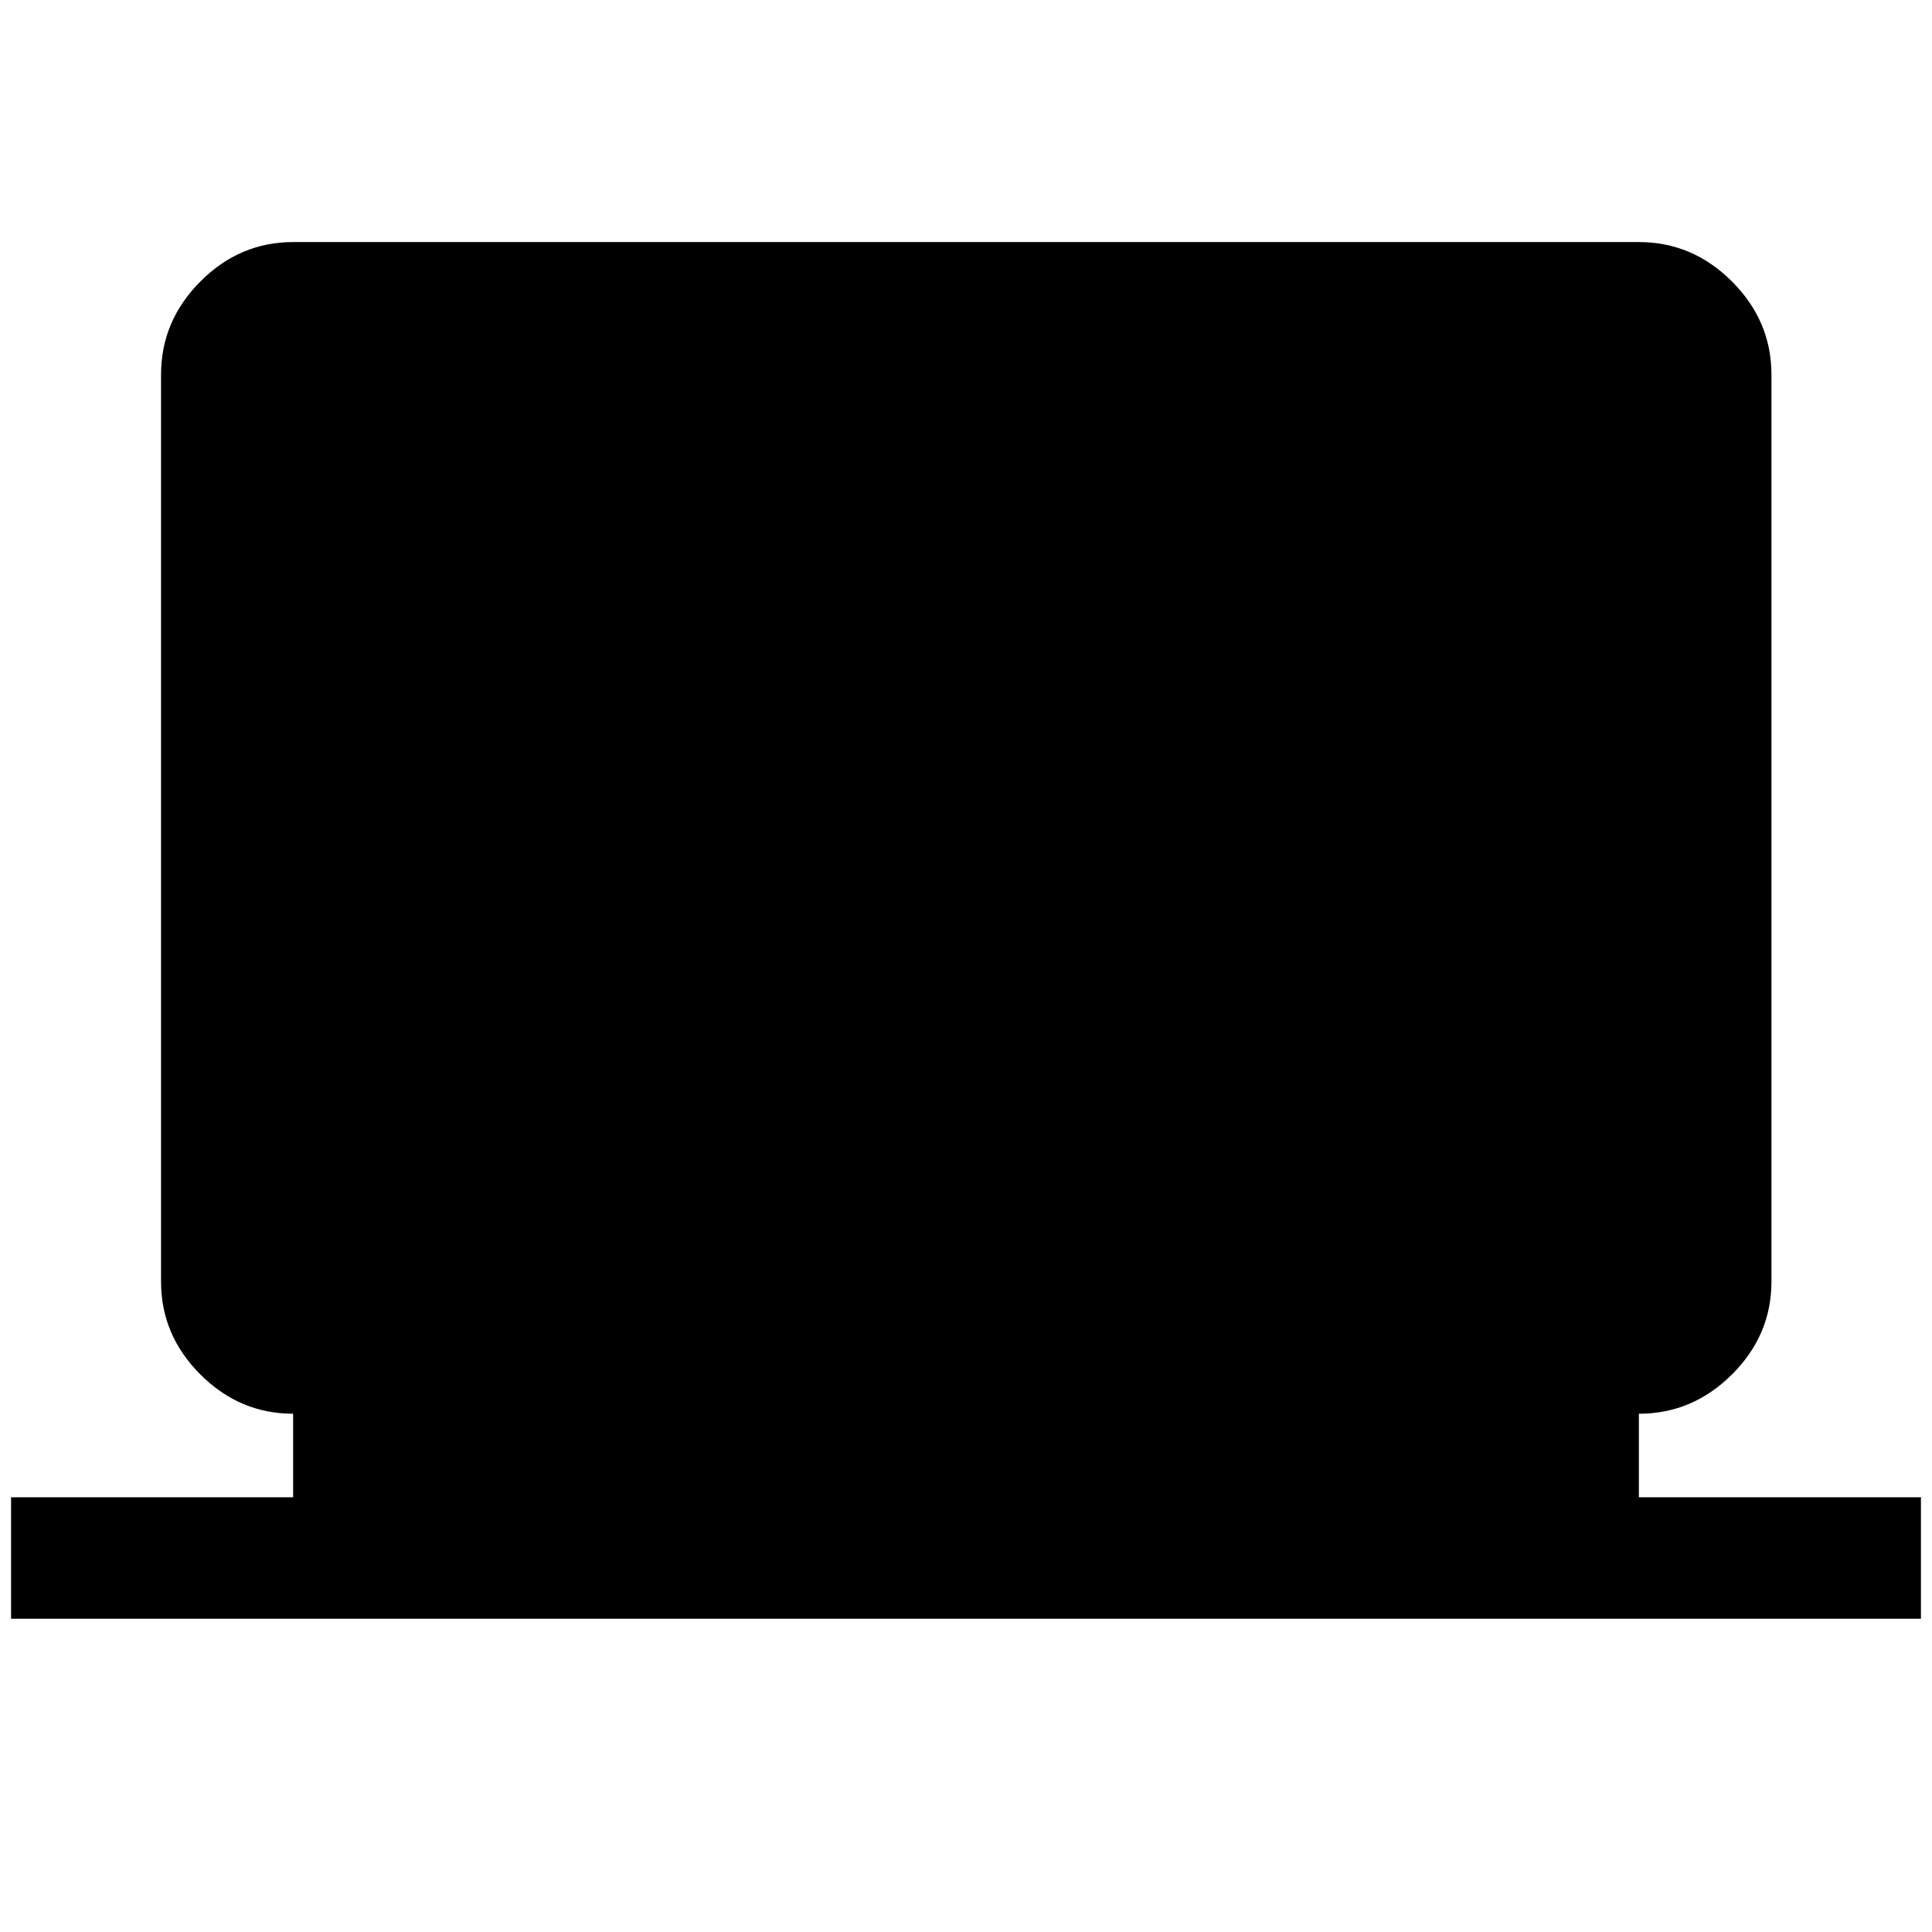 <svg xmlns="http://www.w3.org/2000/svg" height="48" viewBox="0 -960 960 960" width="48"><path d="M5.5-155.65v-60.37h140.15v-41.5q-26.58 0-46.11-19.53-19.52-19.53-19.52-46.1v-450.7q0-26.66 19.53-46.27 19.53-19.6 46.1-19.6h668.7q26.66 0 46.27 19.6 19.6 19.61 19.6 46.27v450.7q0 26.57-19.6 46.1-19.61 19.53-46.27 19.53v41.5H954.5v60.37H5.5Z"/></svg>